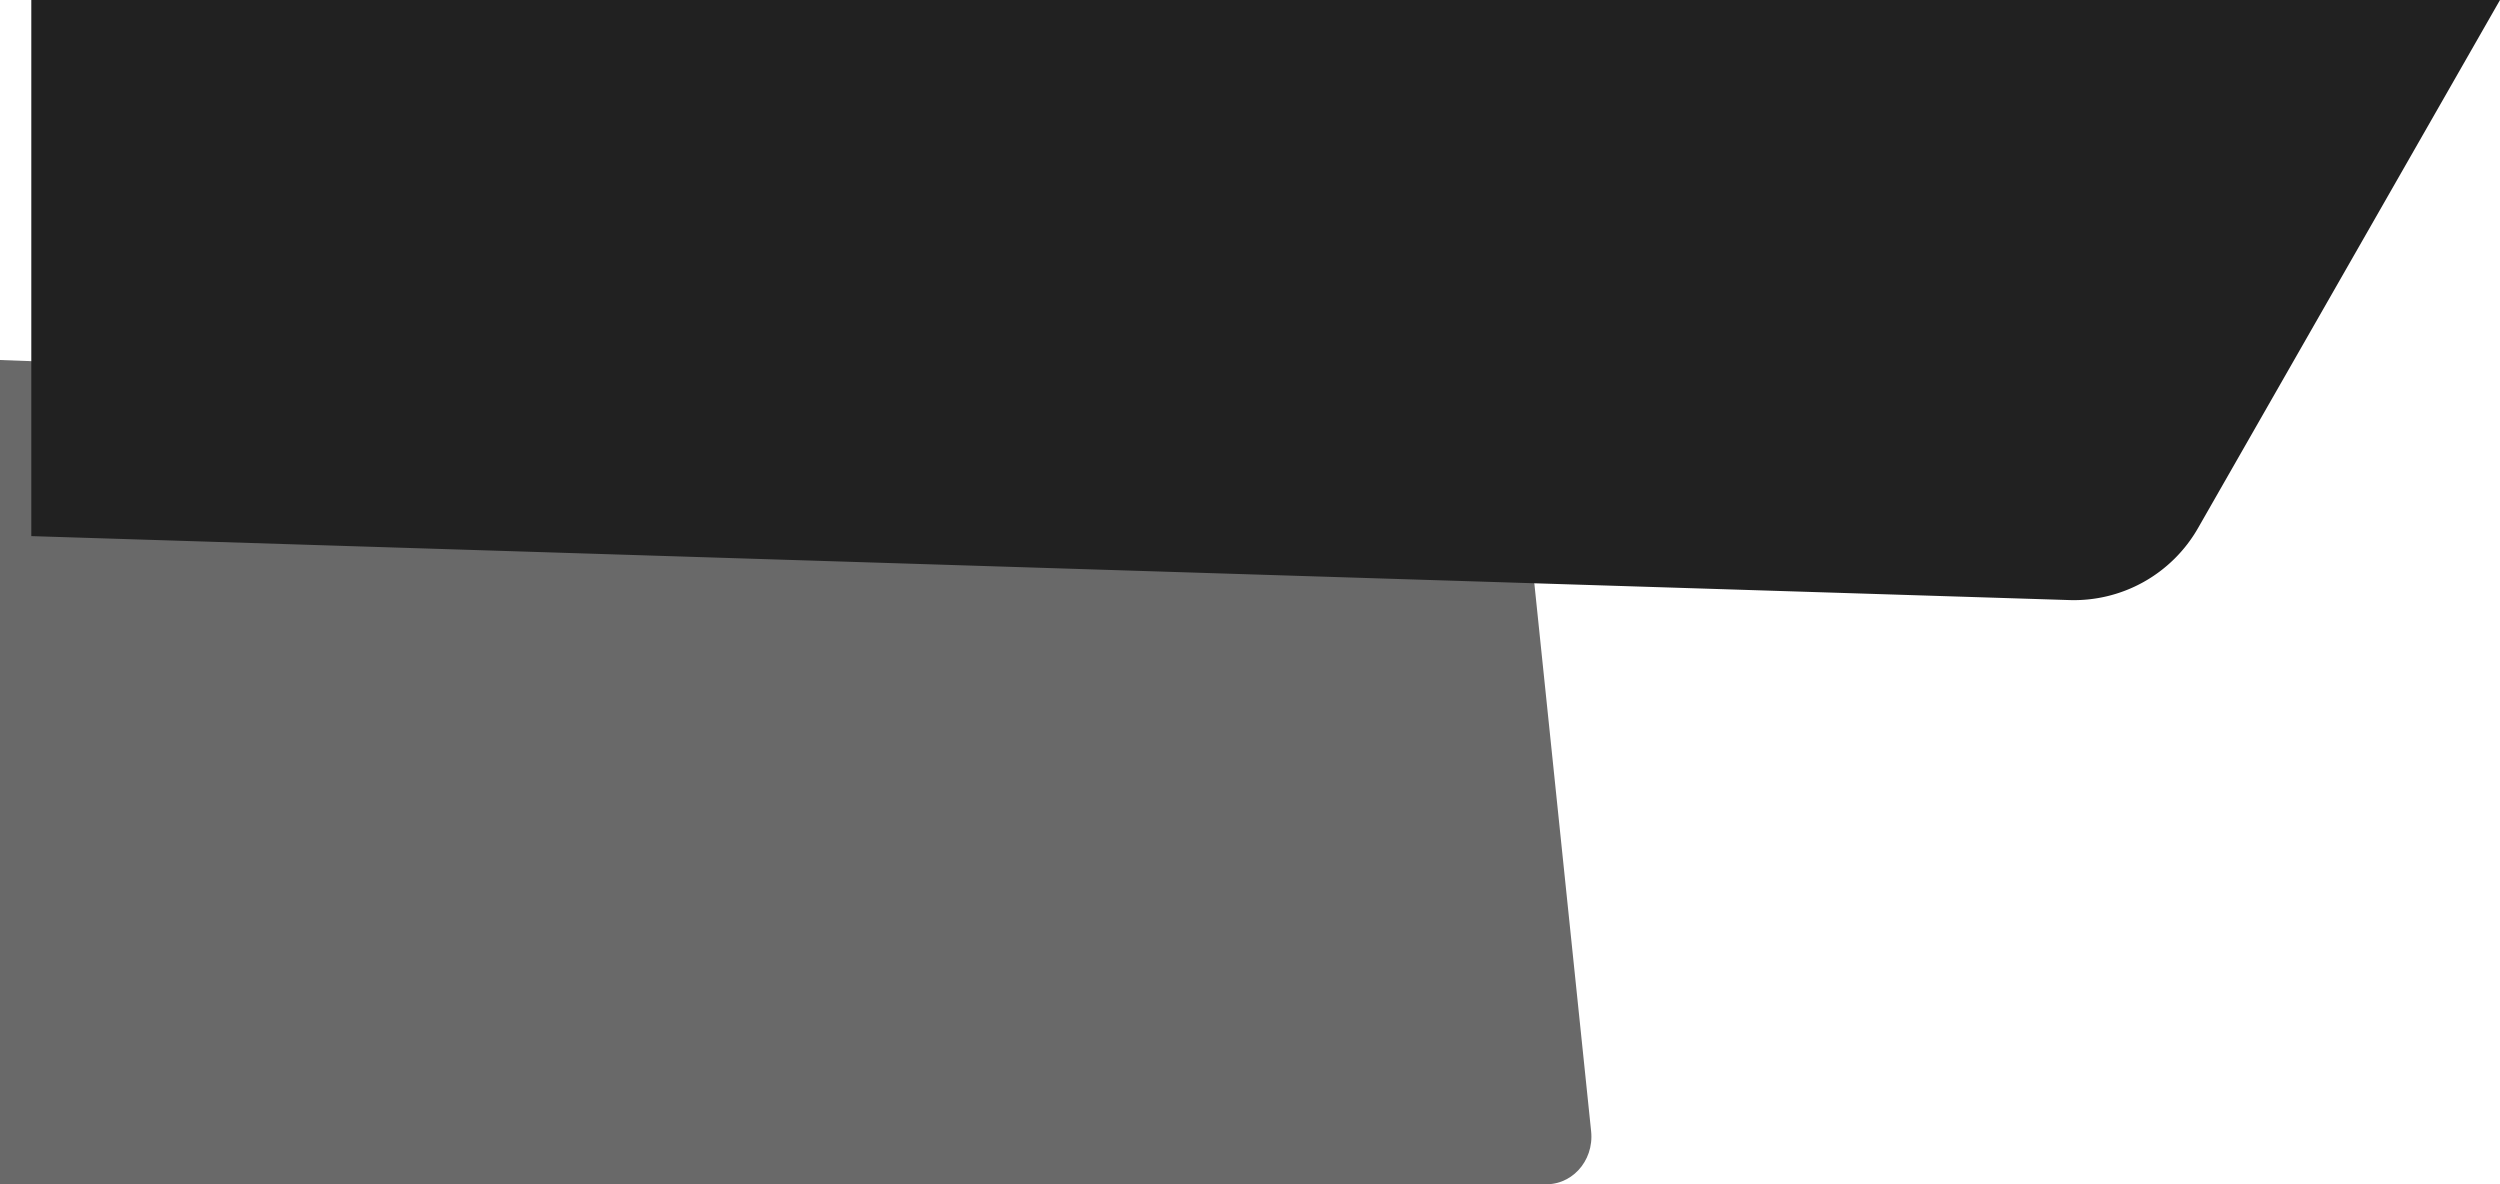 <svg xmlns="http://www.w3.org/2000/svg" viewBox="0 0 479.14 227"><defs><style>.cls-1{fill:#696969;}.cls-2{fill:#212121;}</style></defs><title>statusBG</title><g id="レイヤー_2" data-name="レイヤー 2"><g id="main"><path class="cls-1" d="M295.47,226.92,0,227V69L290.75,79.82l14.2,137C305.55,222.62,301,227.52,295.47,226.92Z"/><path class="cls-2" d="M396.42,115,6,102.75V0H479.14L421.31,101.13A27.4,27.4,0,0,1,396.42,115Z"/></g></g></svg>